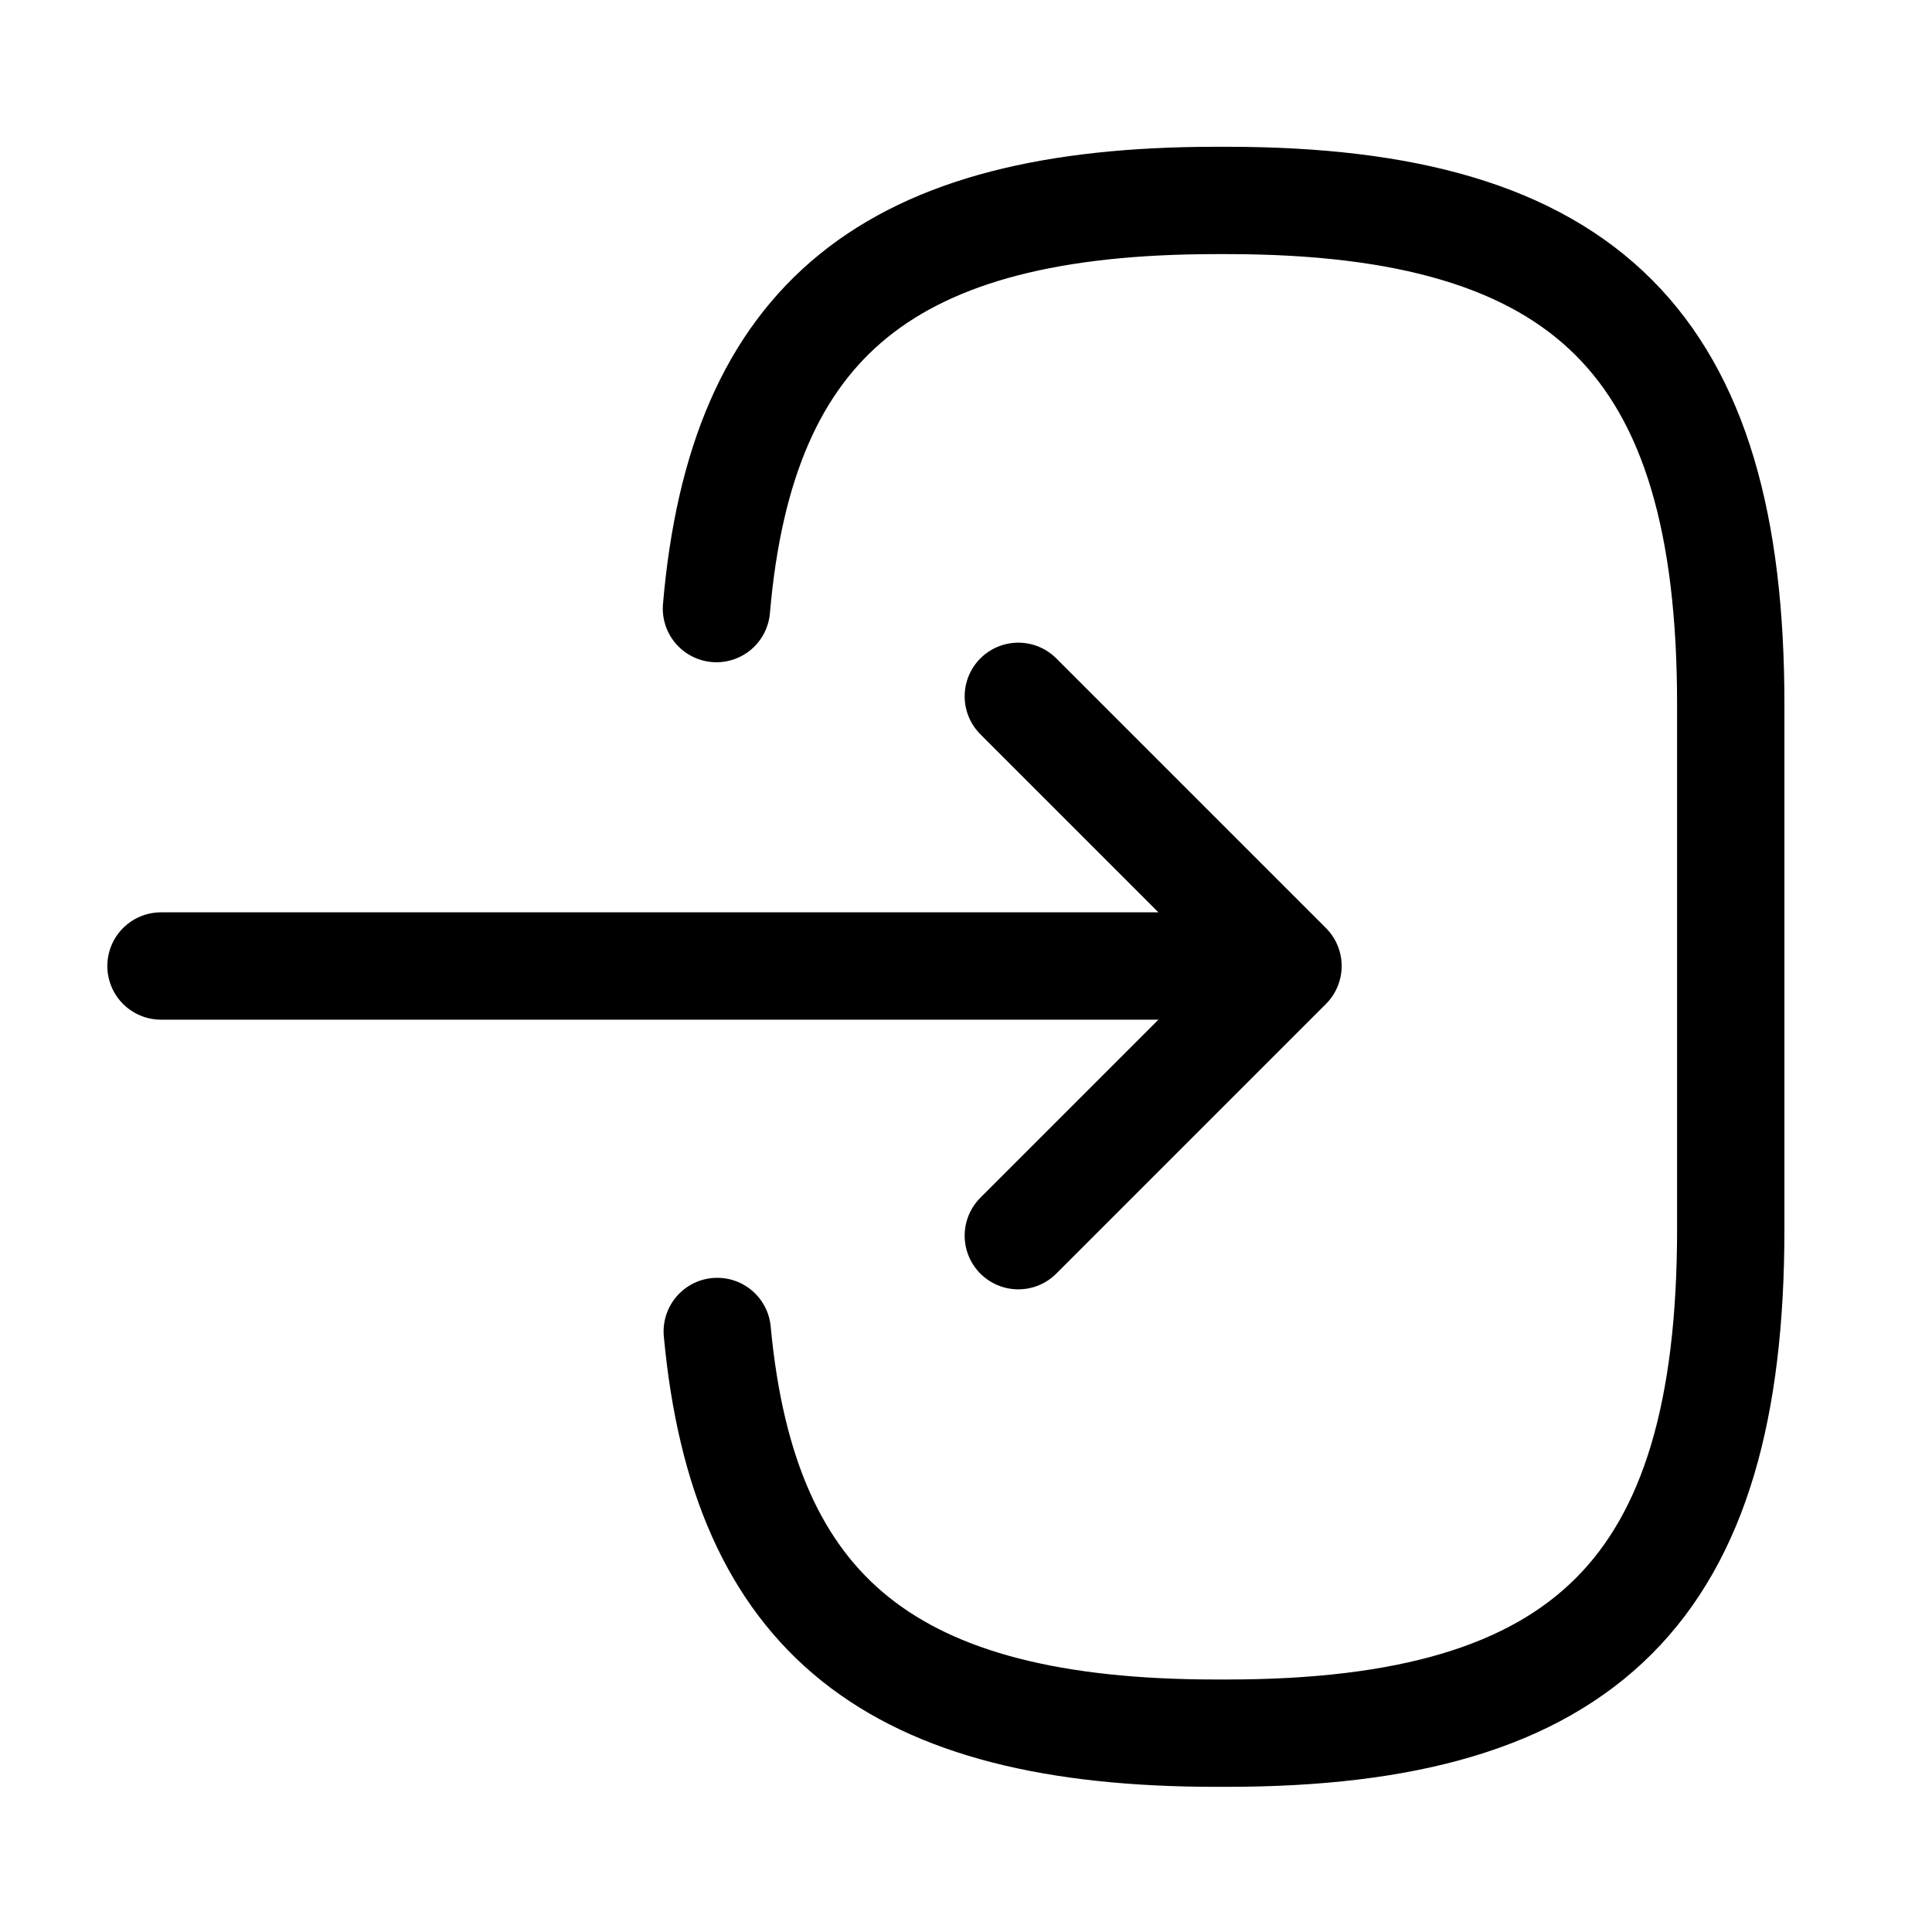 <svg width="36" height="36" viewBox="0 0 36 36" fill="none" xmlns="http://www.w3.org/2000/svg">
<path d="M13.35 11.34C13.815 5.94 16.59 3.735 22.665 3.735H22.86C29.565 3.735 32.25 6.42 32.25 13.125V22.905C32.25 29.61 29.565 32.295 22.86 32.295H22.665C16.635 32.295 13.86 30.12 13.365 24.81" stroke="black" stroke-width="2" stroke-linecap="round" stroke-linejoin="round"/>
<path d="M3 18H22.32" stroke="black" stroke-width="2" stroke-linecap="round" stroke-linejoin="round"/>
<path d="M18.975 12.975L24 18L18.975 23.025" stroke="black" stroke-width="2" stroke-linecap="round" stroke-linejoin="round"/>
</svg>
